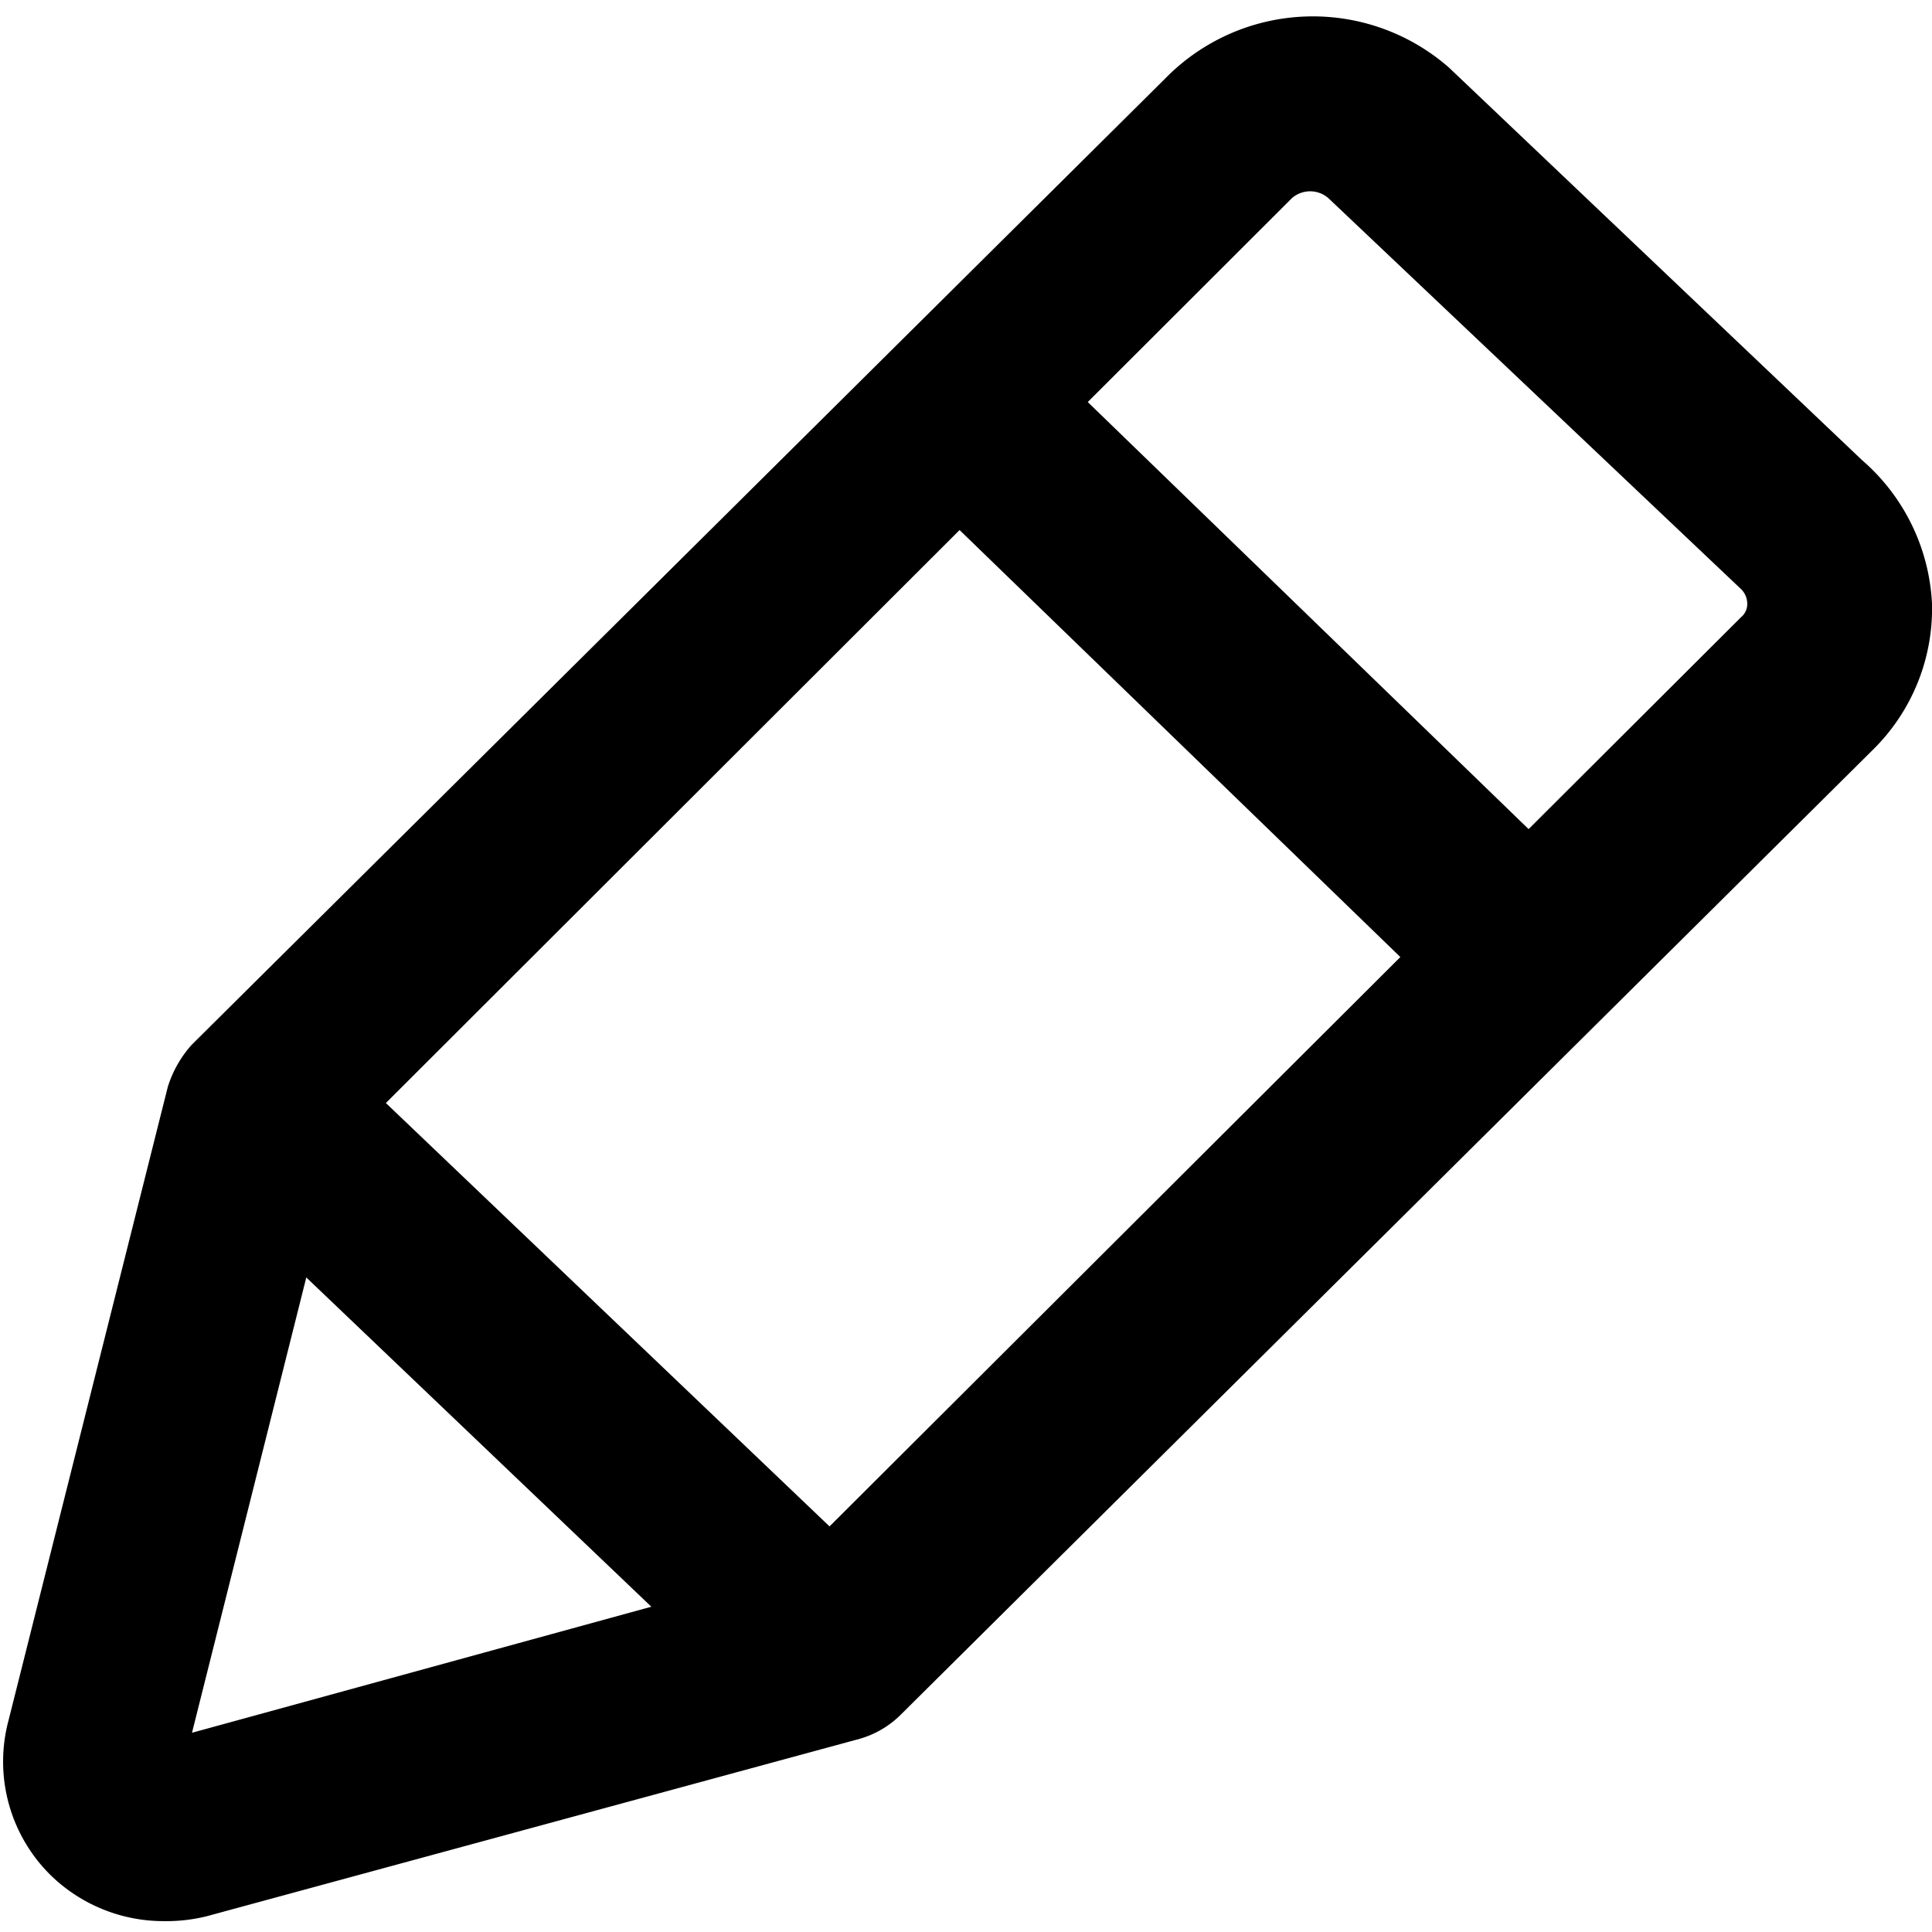 <svg xmlns="http://www.w3.org/2000/svg" viewBox="0 0 16 16">
  <title>icons</title>
  <path d="M1.36,15.91a1.34,1.34,0,0,1-.94-.38,1.32,1.32,0,0,1-.35-1.28L1.39,9a.94.94,0,0,1,.2-.35l8.06-8A1.71,1.71,0,0,1,12,.56l3.42,3.25A1.68,1.68,0,0,1,16,5a1.64,1.64,0,0,1-.48,1.2l-8.06,8a.79.79,0,0,1-.34.2L1.71,15.87A1.39,1.39,0,0,1,1.36,15.91Zm.16-1.3ZM2.8,9.53,1.59,14.35,6.51,13l7.91-7.89A.14.14,0,0,0,14.47,5a.17.17,0,0,0-.05-.12L11,1.64a.23.23,0,0,0-.3,0h0Zm7.38-8.41h0Z"/>
  <rect x="9.56" y="2.34" width="1.5" height="6.6" transform="translate(-0.91 9.12) rotate(-45.91)"/>
  <rect x="3.76" y="8.12" width="1.5" height="6.6" transform="translate(-6.87 6.8) rotate(-46.34)"/>
</svg>
